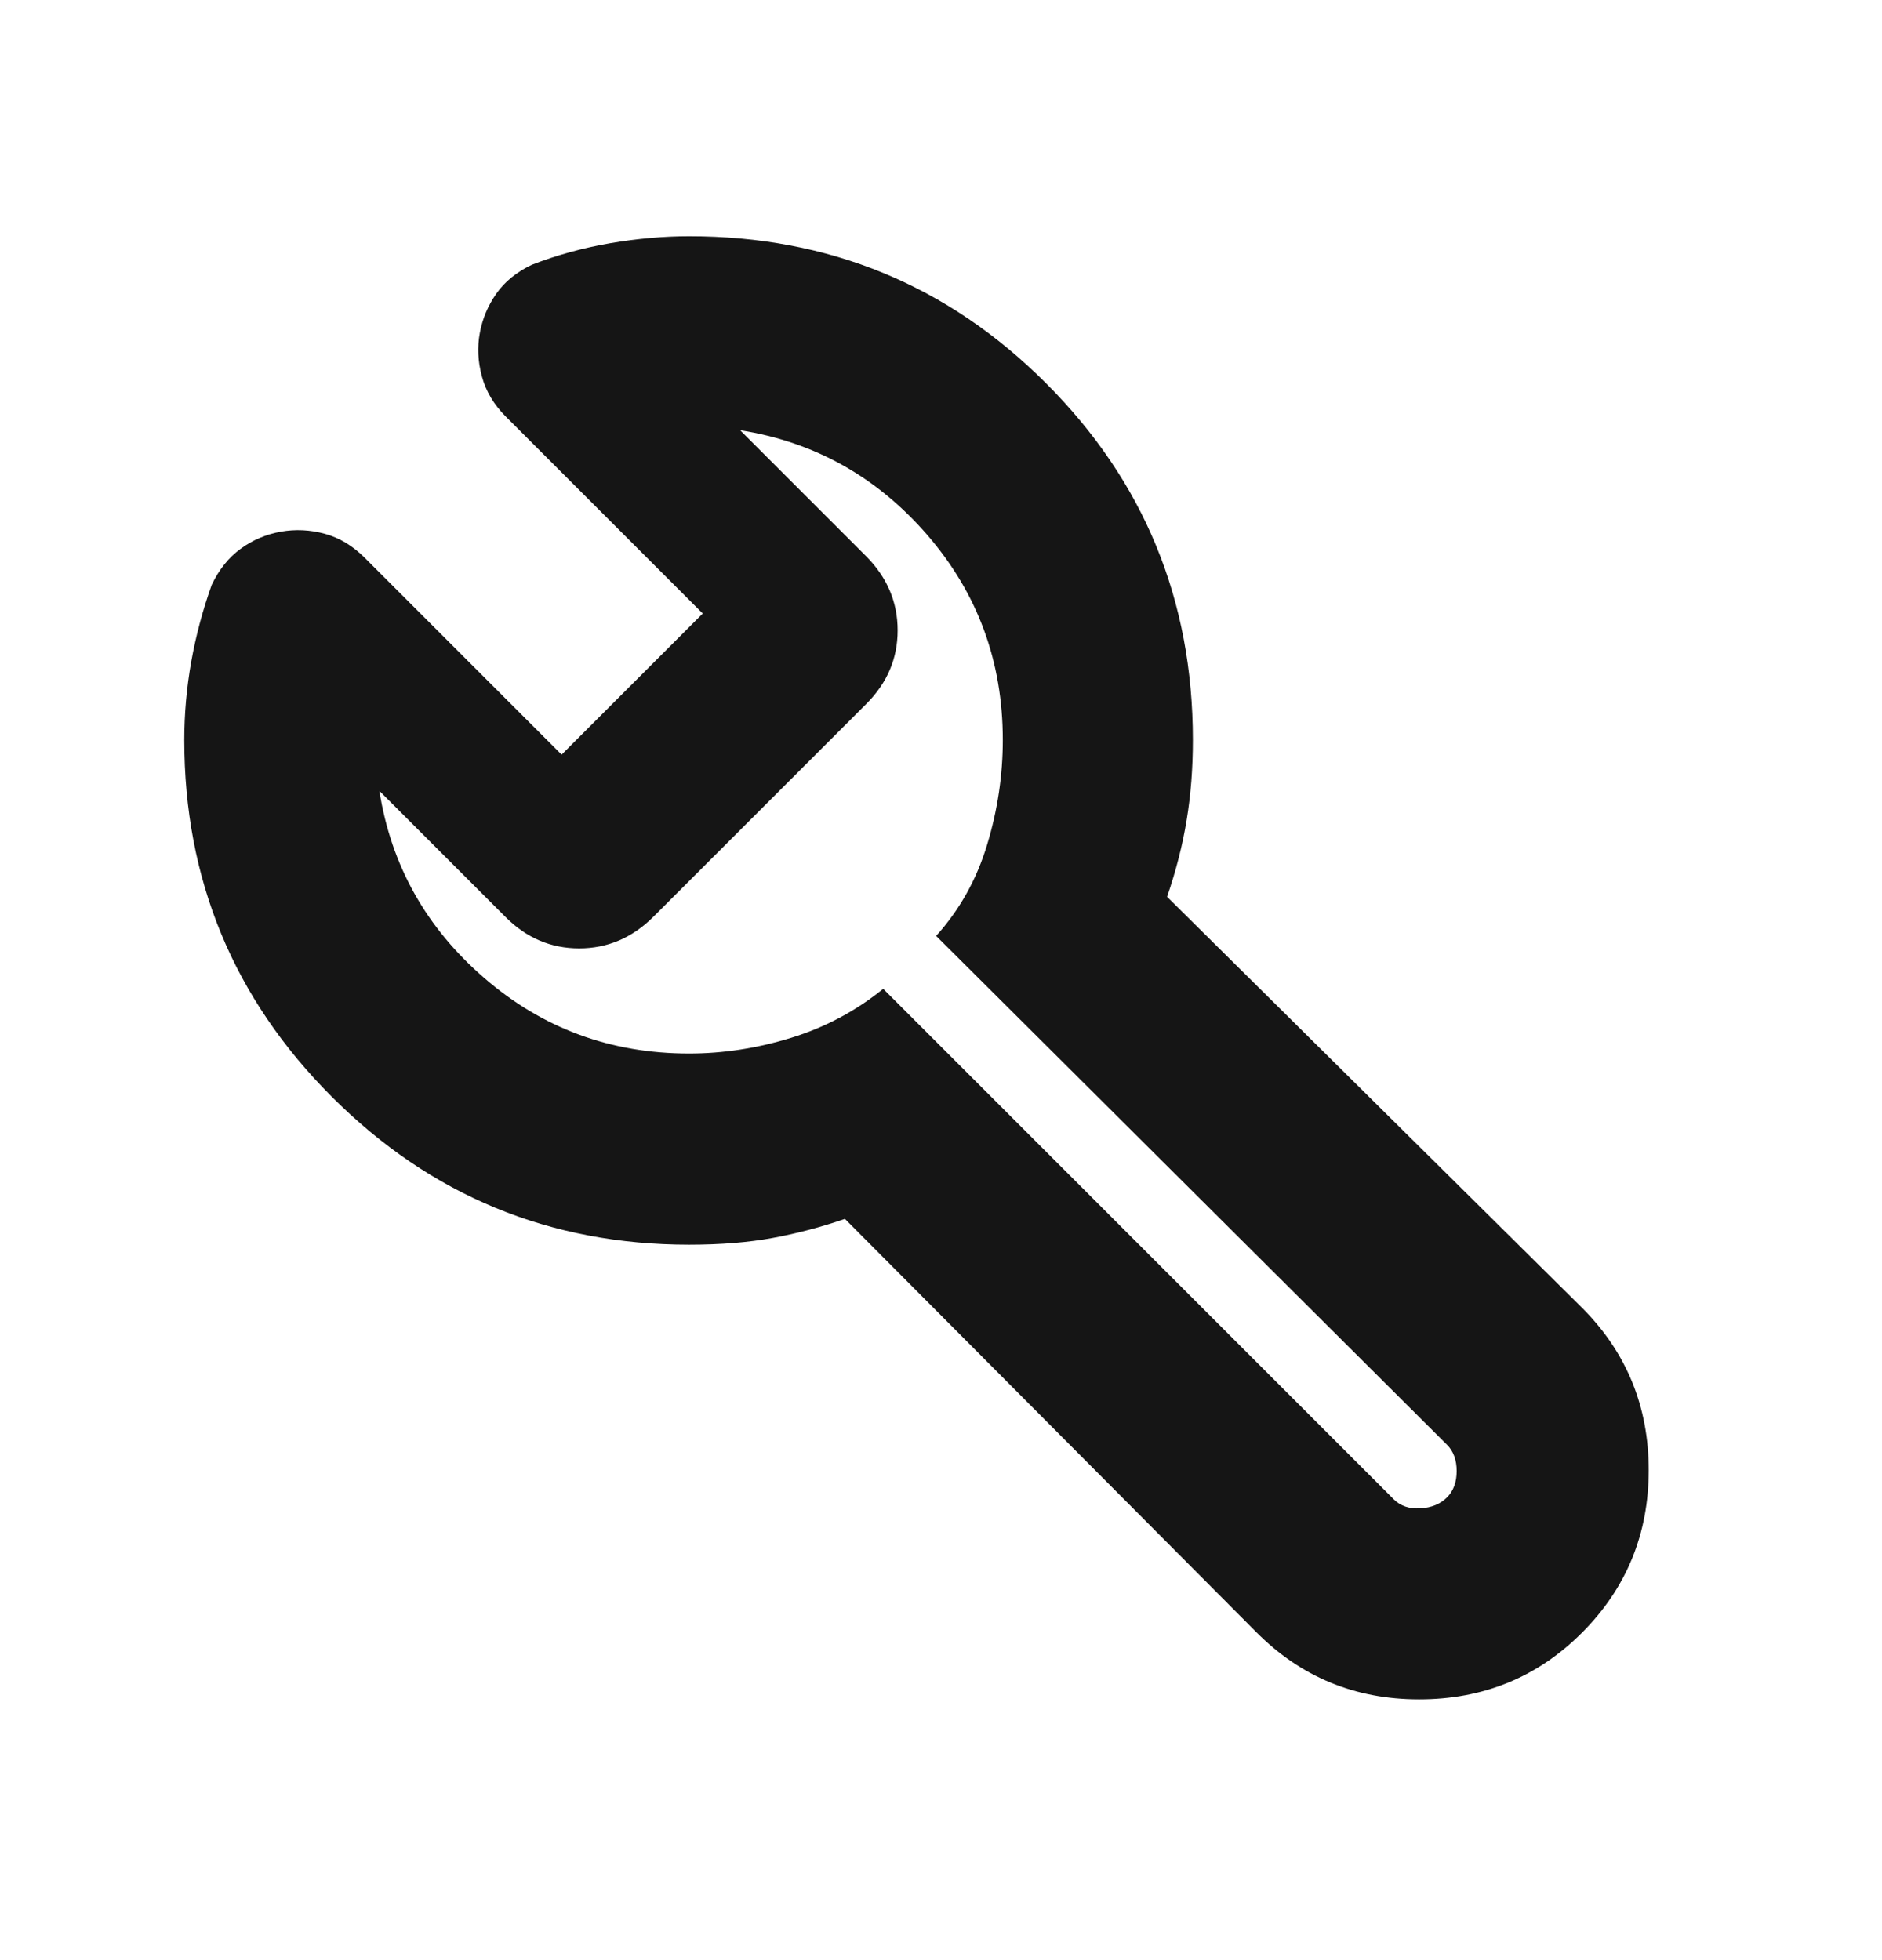 <svg width="24" height="25" viewBox="0 0 24 25" fill="none" xmlns="http://www.w3.org/2000/svg">
<mask id="mask0_835_7205" style="mask-type:alpha" maskUnits="userSpaceOnUse" x="0" y="0" width="24" height="25">
<rect y="0.55" width="24" height="24" fill="#D9D9D9"/>
</mask>
<g mask="url(#mask0_835_7205)">
<path d="M8.788 15.875C7.008 15.875 5.491 15.247 4.234 13.991C2.978 12.735 2.35 11.217 2.35 9.437C2.35 9.104 2.38 8.77 2.439 8.437C2.499 8.104 2.586 7.778 2.7 7.459C2.793 7.264 2.916 7.11 3.069 6.999C3.222 6.887 3.393 6.815 3.581 6.781C3.768 6.748 3.955 6.757 4.142 6.808C4.329 6.859 4.498 6.961 4.65 7.113L7.162 9.625L8.962 7.825L6.45 5.313C6.298 5.161 6.196 4.99 6.145 4.8C6.094 4.61 6.085 4.426 6.119 4.246C6.152 4.066 6.222 3.899 6.329 3.746C6.436 3.593 6.587 3.47 6.782 3.377C7.101 3.253 7.434 3.162 7.781 3.102C8.129 3.043 8.464 3.013 8.788 3.013C10.573 3.013 12.089 3.638 13.338 4.887C14.588 6.136 15.212 7.653 15.212 9.437C15.212 9.797 15.186 10.137 15.133 10.457C15.081 10.778 14.997 11.105 14.883 11.438L20.173 16.678C20.741 17.246 21.025 17.937 21.025 18.75C21.025 19.563 20.742 20.254 20.176 20.822C19.61 21.39 18.917 21.674 18.097 21.674C17.277 21.674 16.584 21.386 16.015 20.811L10.775 15.546C10.47 15.651 10.163 15.732 9.854 15.789C9.546 15.846 9.19 15.875 8.788 15.875ZM8.788 13.437C9.222 13.437 9.655 13.37 10.088 13.237C10.521 13.104 10.913 12.895 11.263 12.612L17.776 19.125C17.86 19.208 17.972 19.246 18.114 19.238C18.255 19.229 18.368 19.183 18.451 19.1C18.535 19.017 18.576 18.904 18.576 18.762C18.576 18.621 18.535 18.508 18.451 18.425L11.938 11.937C12.238 11.604 12.455 11.216 12.588 10.774C12.722 10.333 12.788 9.887 12.788 9.437C12.788 8.437 12.467 7.566 11.826 6.824C11.184 6.083 10.388 5.637 9.438 5.487L11.048 7.097C11.314 7.366 11.447 7.68 11.447 8.04C11.447 8.399 11.314 8.711 11.048 8.977L8.328 11.697C8.059 11.963 7.745 12.096 7.386 12.096C7.026 12.096 6.714 11.963 6.448 11.697L4.838 10.087C4.988 11.037 5.434 11.833 6.176 12.474C6.917 13.116 7.788 13.437 8.788 13.437Z" fill="#151515"/>
</g>
</svg>
